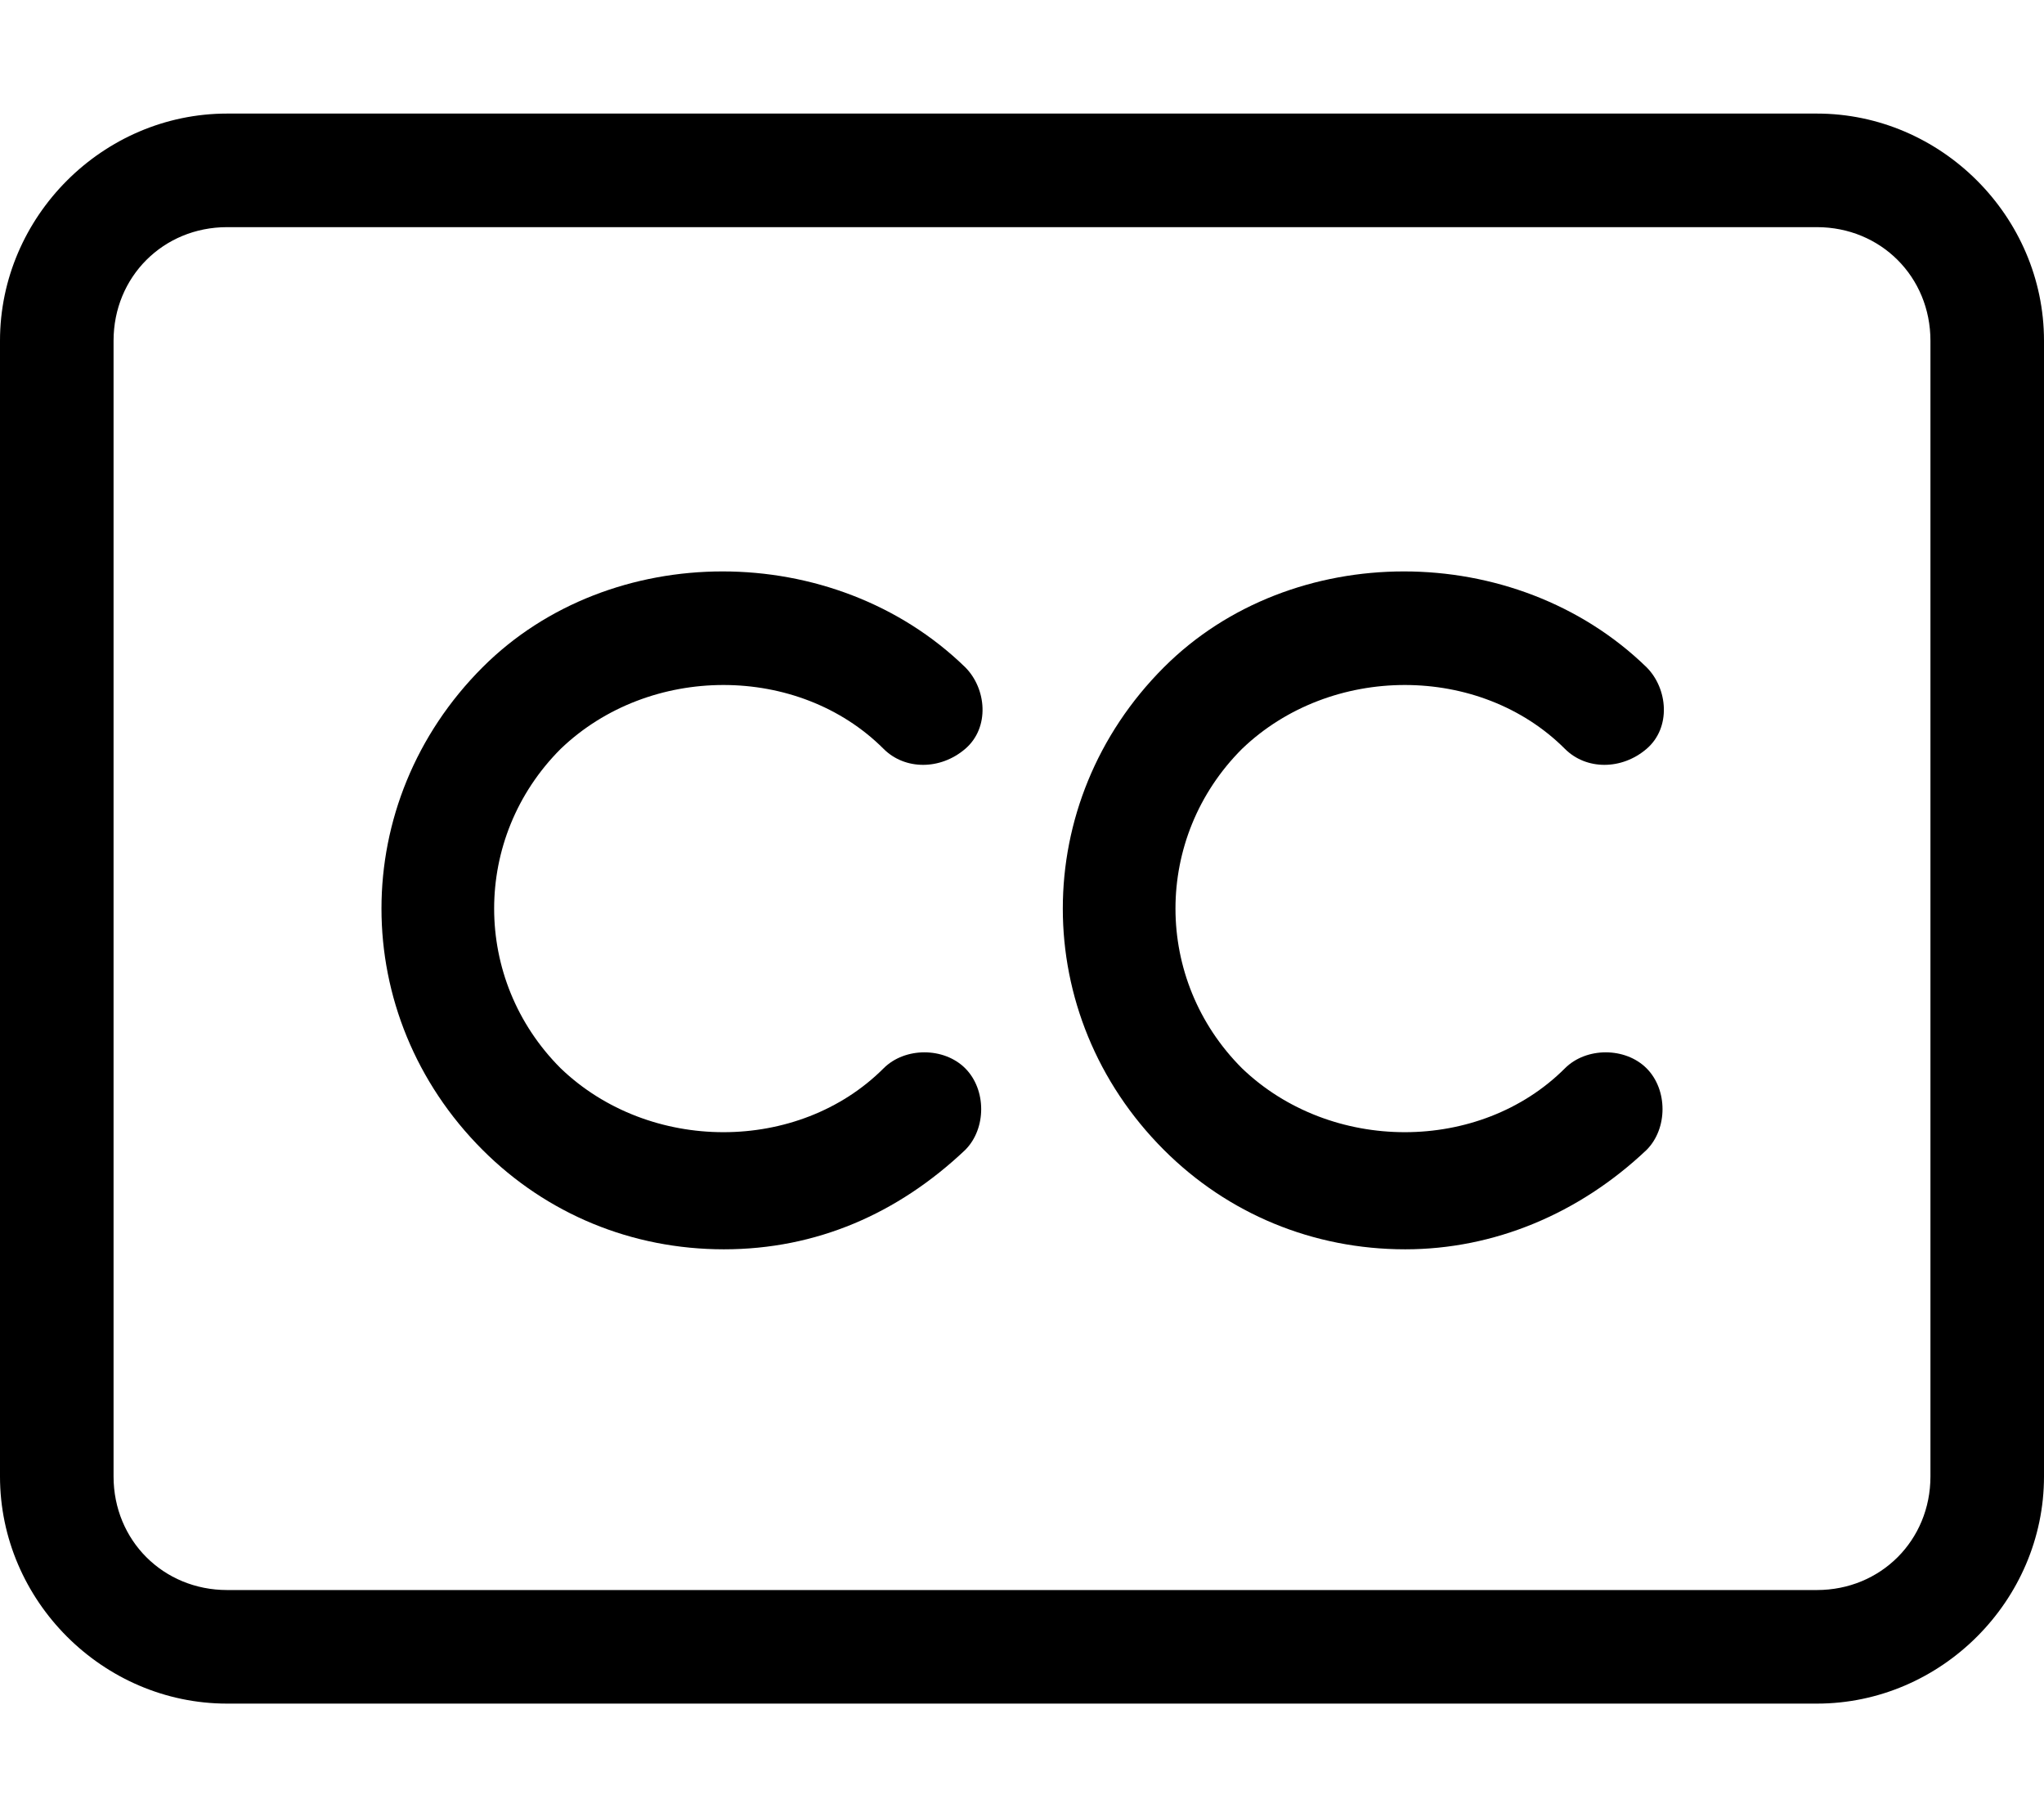 <svg xmlns="http://www.w3.org/2000/svg" viewBox="0 0 576 512"><!-- Font Awesome Pro 6.0.0-alpha1 by @fontawesome - https://fontawesome.com License - https://fontawesome.com/license (Commercial License) --><path d="M249 211C255 217 265 217 272 211S278 194 272 188C235 152 172 152 136 188C98 226 98 286 136 324C154 342 178 352 204 352S253 342 272 324C278 318 278 307 272 301S255 295 249 301C225 325 183 325 158 301C133 276 133 236 158 211C183 187 225 187 249 211ZM441 211C447 217 457 217 464 211S470 194 464 188C427 152 364 152 328 188C290 226 290 286 328 324C346 342 370 352 396 352C421 352 445 342 464 324C470 318 470 307 464 301S447 295 441 301C417 325 375 325 350 301C325 276 325 236 350 211C375 187 417 187 441 211ZM512 32H64C29 32 0 61 0 96V416C0 451 29 480 64 480H512C547 480 576 451 576 416V96C576 61 547 32 512 32ZM544 416C544 434 530 448 512 448H64C46 448 32 434 32 416V96C32 78 46 64 64 64H512C530 64 544 78 544 96V416Z"/></svg>